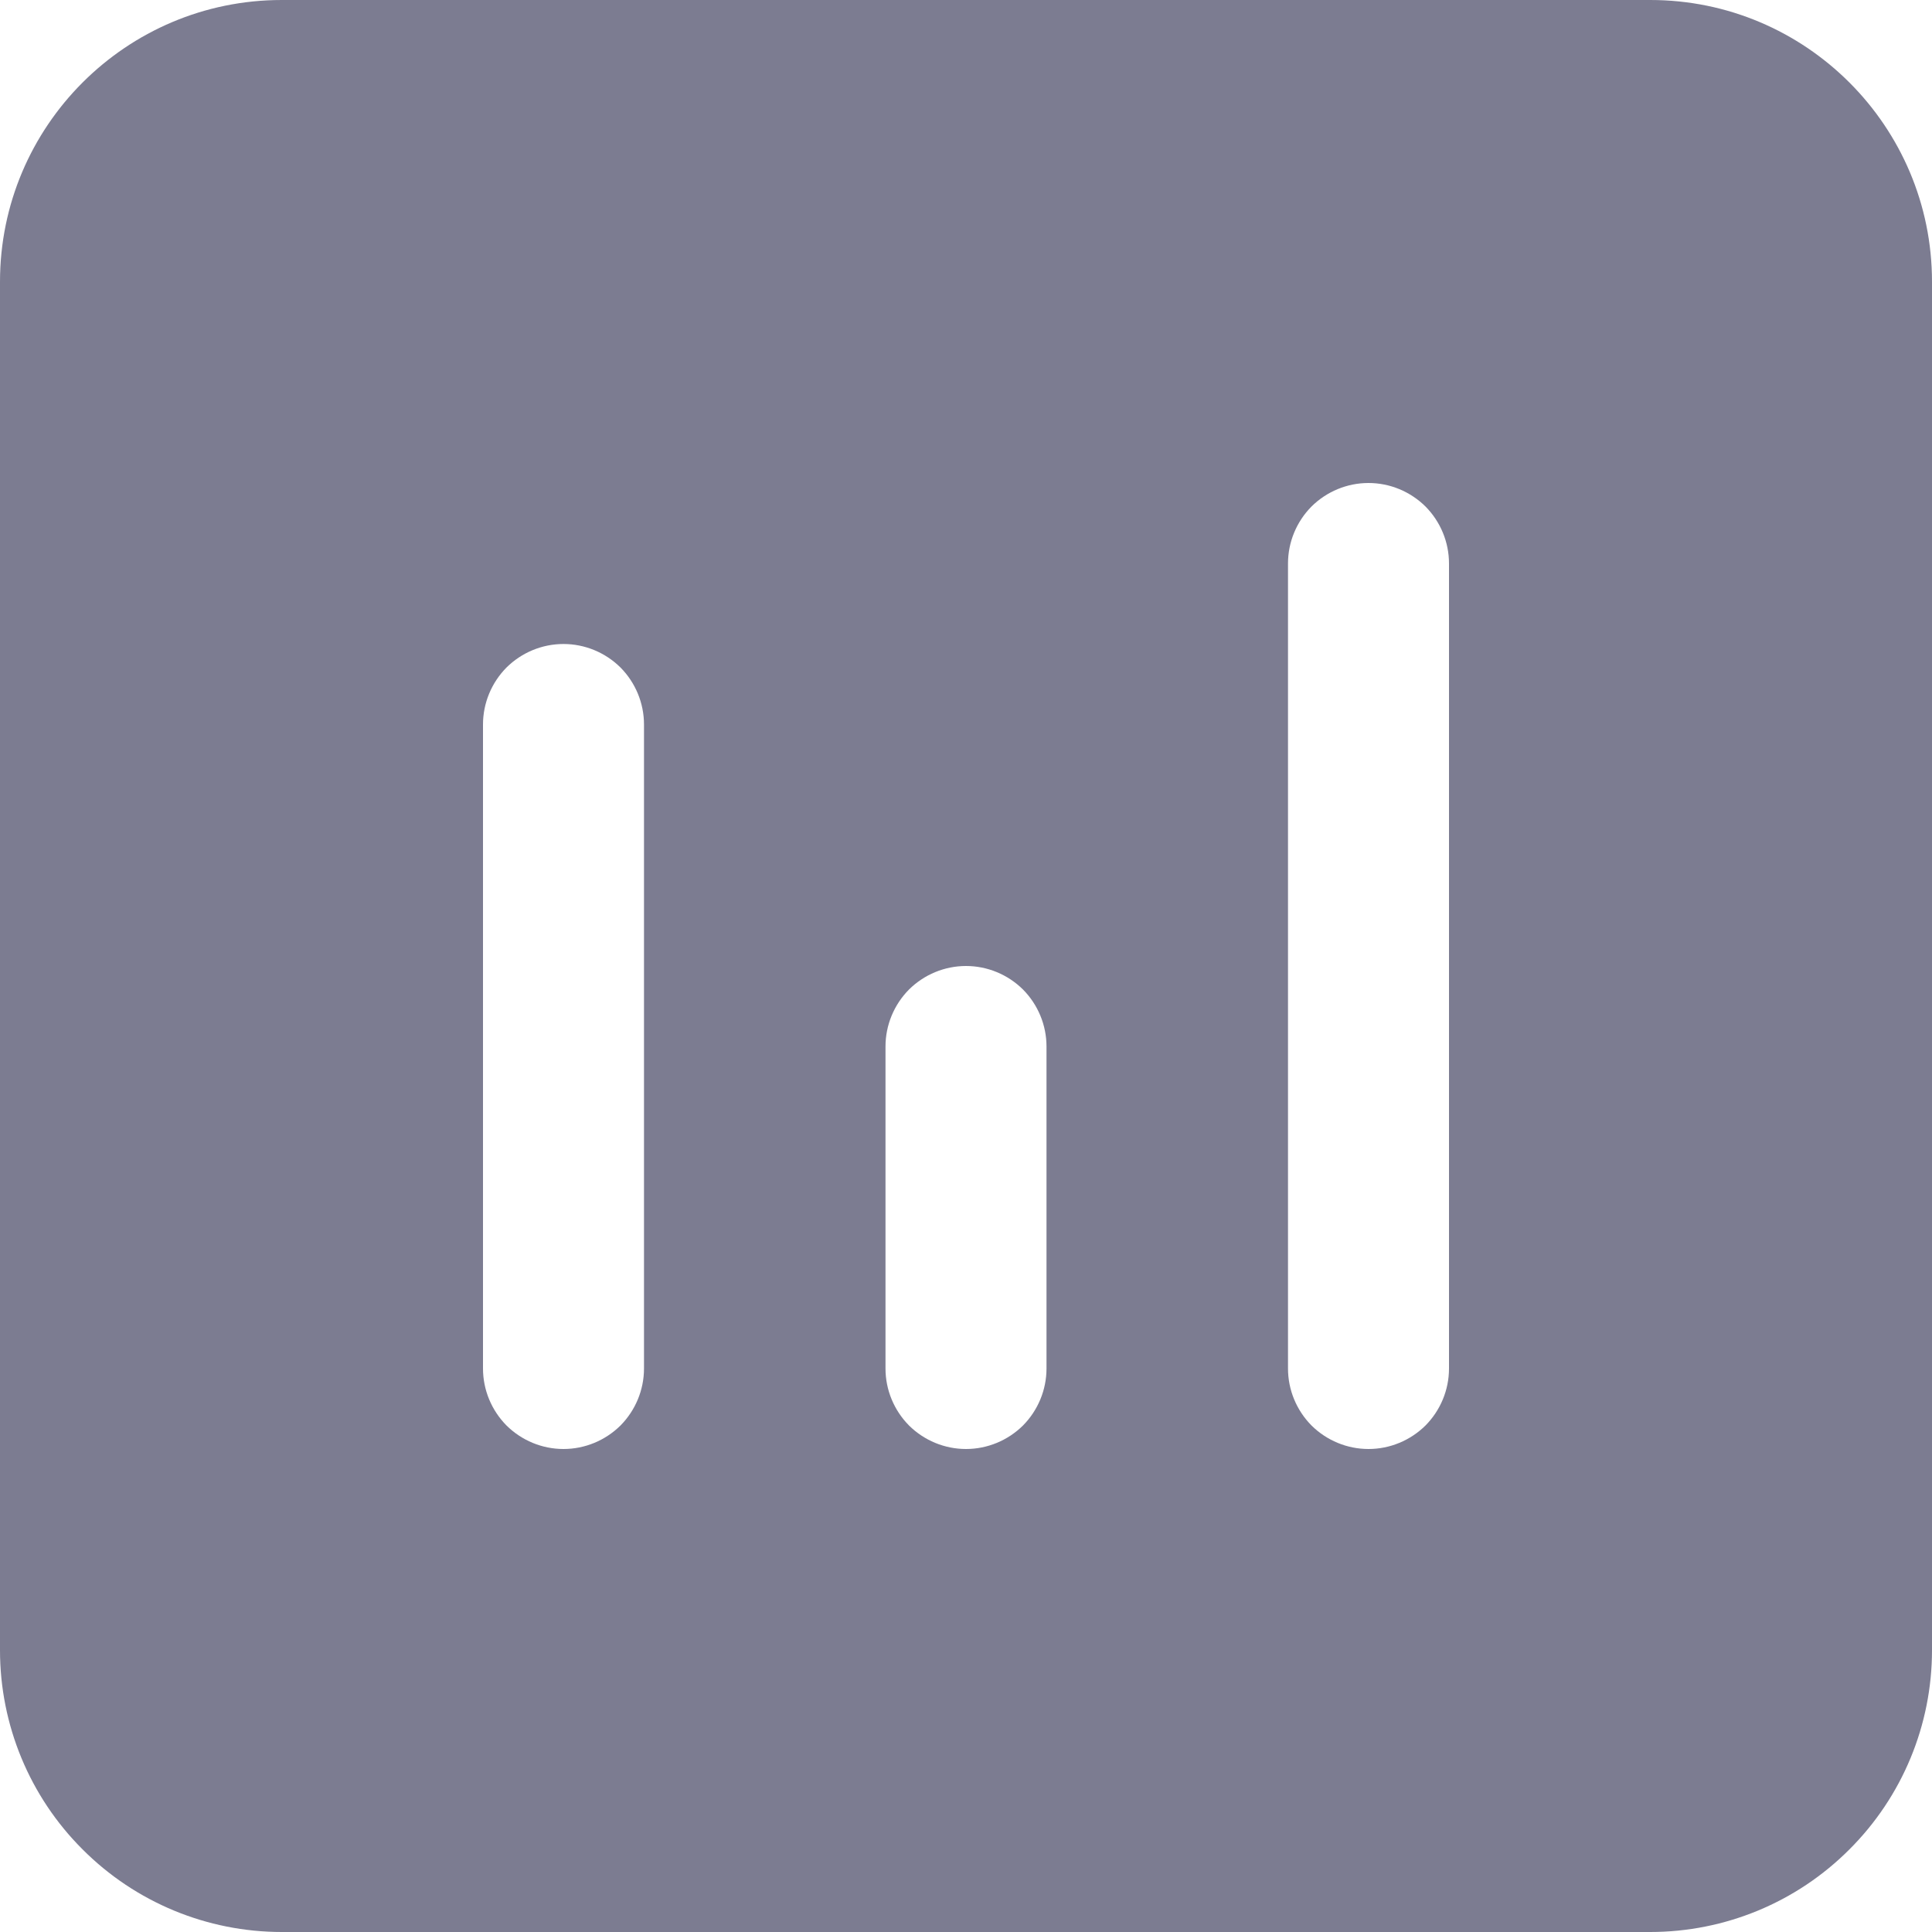 

<svg width="12" height="12" viewBox="0 0 12 12" fill="none" xmlns="http://www.w3.org/2000/svg">

<path d="M0 1.75C0 0.784 0.784 0 1.75 0H10.25C11.216 0 12 0.784 12 1.75V10.25C12 10.714 11.816 11.159 11.487 11.487C11.159 11.816 10.714 12 10.25 12H1.75C1.286 12 0.841 11.816 0.513 11.487C0.184 11.159 0 10.714 0 10.25V1.75ZM4 4.5C4 4.367 3.947 4.24 3.854 4.146C3.76 4.053 3.633 4 3.5 4C3.367 4 3.24 4.053 3.146 4.146C3.053 4.24 3 4.367 3 4.5V8.5C3 8.633 3.053 8.76 3.146 8.854C3.24 8.947 3.367 9 3.5 9C3.633 9 3.76 8.947 3.854 8.854C3.947 8.76 4 8.633 4 8.5V4.5ZM6 6C5.867 6 5.74 6.053 5.646 6.146C5.553 6.24 5.5 6.367 5.5 6.5V8.5C5.5 8.633 5.553 8.76 5.646 8.854C5.74 8.947 5.867 9 6 9C6.133 9 6.26 8.947 6.354 8.854C6.447 8.76 6.5 8.633 6.5 8.5V6.5C6.5 6.367 6.447 6.24 6.354 6.146C6.26 6.053 6.133 6 6 6ZM9 3.5C9 3.367 8.947 3.24 8.854 3.146C8.76 3.053 8.633 3 8.5 3C8.367 3 8.24 3.053 8.146 3.146C8.053 3.24 8 3.367 8 3.5V8.5C8 8.633 8.053 8.76 8.146 8.854C8.24 8.947 8.367 9 8.5 9C8.633 9 8.76 8.947 8.854 8.854C8.947 8.76 9 8.633 9 8.5V3.5Z" fill="#7C7C91"/>

</svg>


